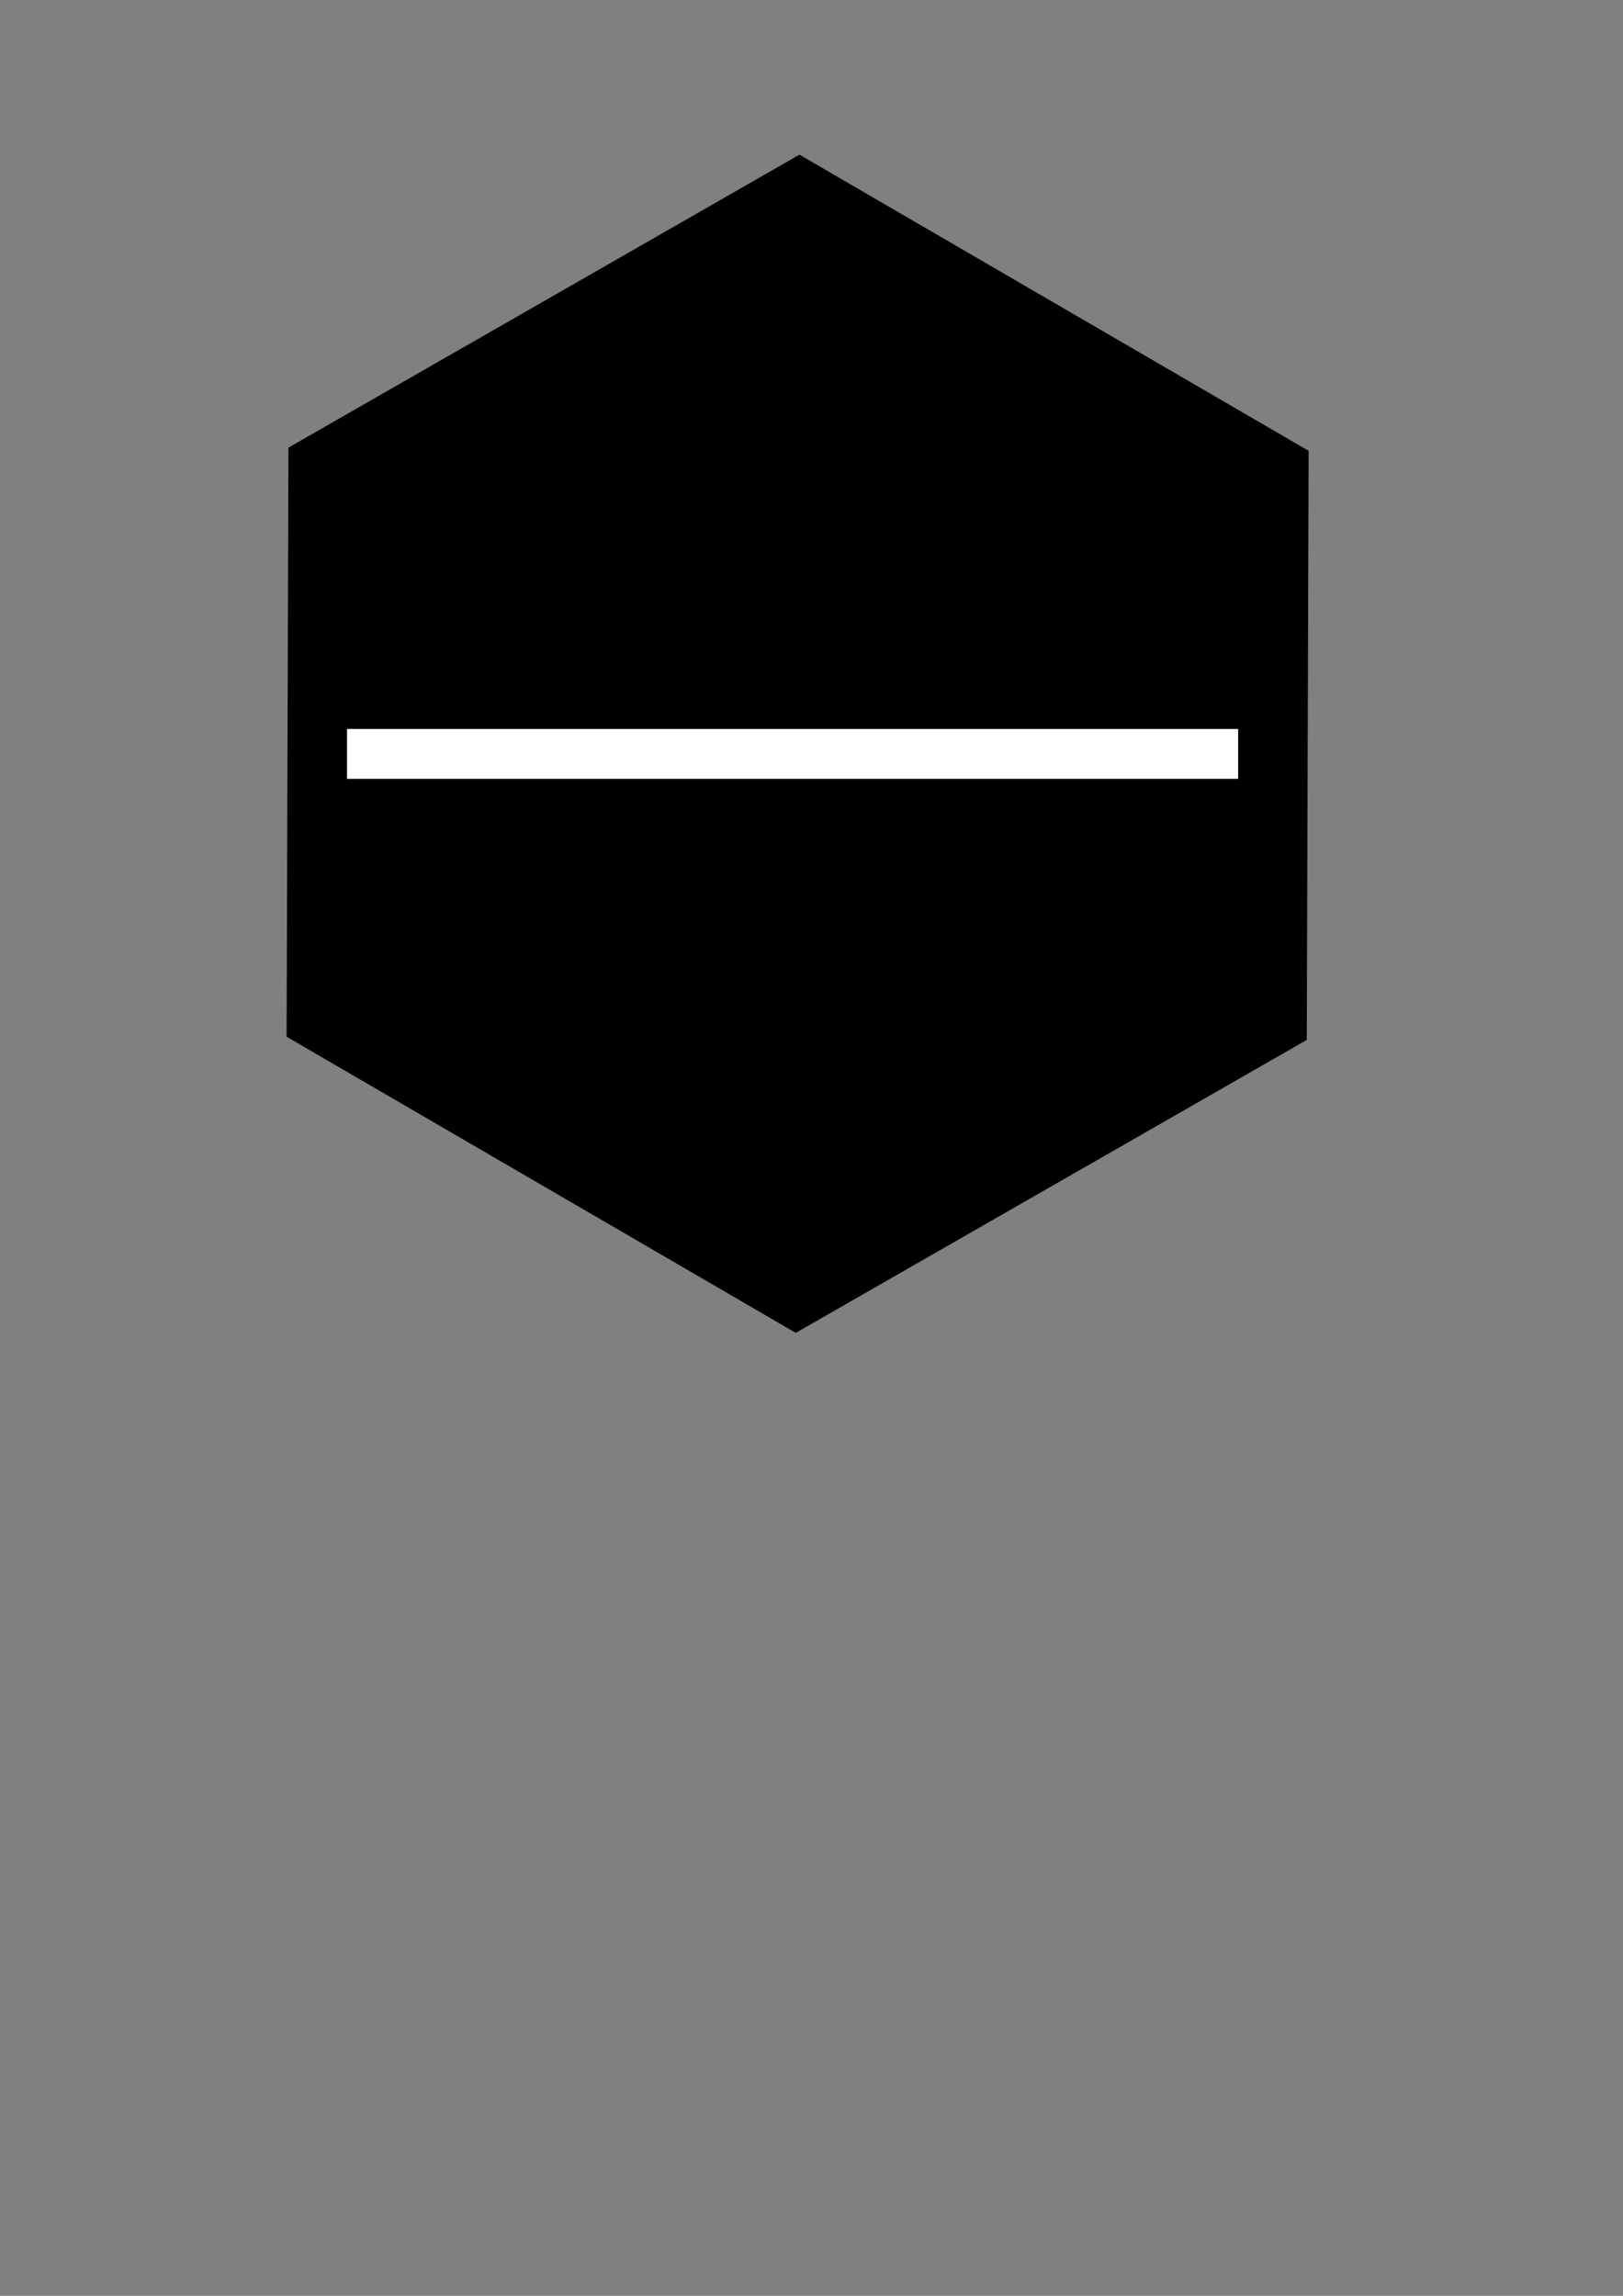 <?xml version="1.0" encoding="UTF-8" standalone="no"?>
<!-- Created with Inkscape (http://www.inkscape.org/) -->

<svg
   xmlns:dc="http://purl.org/dc/elements/1.1/"
   xmlns:cc="http://creativecommons.org/ns#"
   xmlns:rdf="http://www.w3.org/1999/02/22-rdf-syntax-ns#"
   xmlns:svg="http://www.w3.org/2000/svg"
   xmlns="http://www.w3.org/2000/svg"
   xmlns:sodipodi="http://sodipodi.sourceforge.net/DTD/sodipodi-0.dtd"
   xmlns:inkscape="http://www.inkscape.org/namespaces/inkscape"
   width="744.094"
   height="1052.362"
   id="svg2"
   version="1.1"
   inkscape:version="0.48.5 r10040"
   sodipodi:docname="nut.svg">
  <rect width="100%" height="100%" fill="#808080" stroke="none"/>
  <defs
     id="defs4" />
  <sodipodi:namedview
     id="base"
     pagecolor="#ffffff"
     bordercolor="#666666"
     borderopacity="1.0"
     inkscape:pageopacity="0.0"
     inkscape:pageshadow="2"
     inkscape:zoom="0.35"
     inkscape:cx="375.24387"
     inkscape:cy="791.18821"
     inkscape:document-units="px"
     inkscape:current-layer="layer1"
     showgrid="false"
     inkscape:window-width="1366"
     inkscape:window-height="745"
     inkscape:window-x="-8"
     inkscape:window-y="-8"
     inkscape:window-maximized="1" />
  <g
     inkscape:label="Layer 1"
     inkscape:groupmode="layer"
     id="layer1">
    <path
       sodipodi:type="star"
       style="fill:none"
       id="path3003"
       sodipodi:sides="6"
       sodipodi:cx="251.42857"
       sodipodi:cy="249.50504"
       sodipodi:r1="237.83033"
       sodipodi:r2="205.96711"
       sodipodi:arg1="1.0695321"
       sodipodi:arg2="1.5931308"
       inkscape:flatsided="true"
       inkscape:rounded="0"
       inkscape:randomized="0"
       d="M 365.714,458.076 127.943,452.765 13.658,244.194 137.143,40.934 374.914,46.245 489.2,254.816 z" />
    <g
       id="g3025"
       transform="matrix(0.866,-0.5,0.5,0.866,-835.124,963.878)">
      <path
         transform="translate(1177.143,288.571)"
         d="M 308.571,6.648 38.531,5.8 -95.755,-228.486 40,-461.924 l 270.04,0.848 134.286,234.286 z"
         inkscape:randomized="0"
         inkscape:rounded="0"
         inkscape:flatsided="true"
         sodipodi:arg2="1.5739367"
         sodipodi:arg1="1.0503379"
         sodipodi:r2="232.64232"
         sodipodi:r1="270.04156"
         sodipodi:cy="-227.63782"
         sodipodi:cx="174.28571"
         sodipodi:sides="6"
         id="path3019"
         style="fill:#000000"
         sodipodi:type="star" />
      <rect
         y="606.898"
         x="-1402.841"
         height="22.857"
         width="408.571"
         id="rect3021"
         style="fill:#ffffff"
         transform="matrix(-0.866,-0.5,0.5,-0.866,0,0)" />
    </g>
  </g>
</svg>
